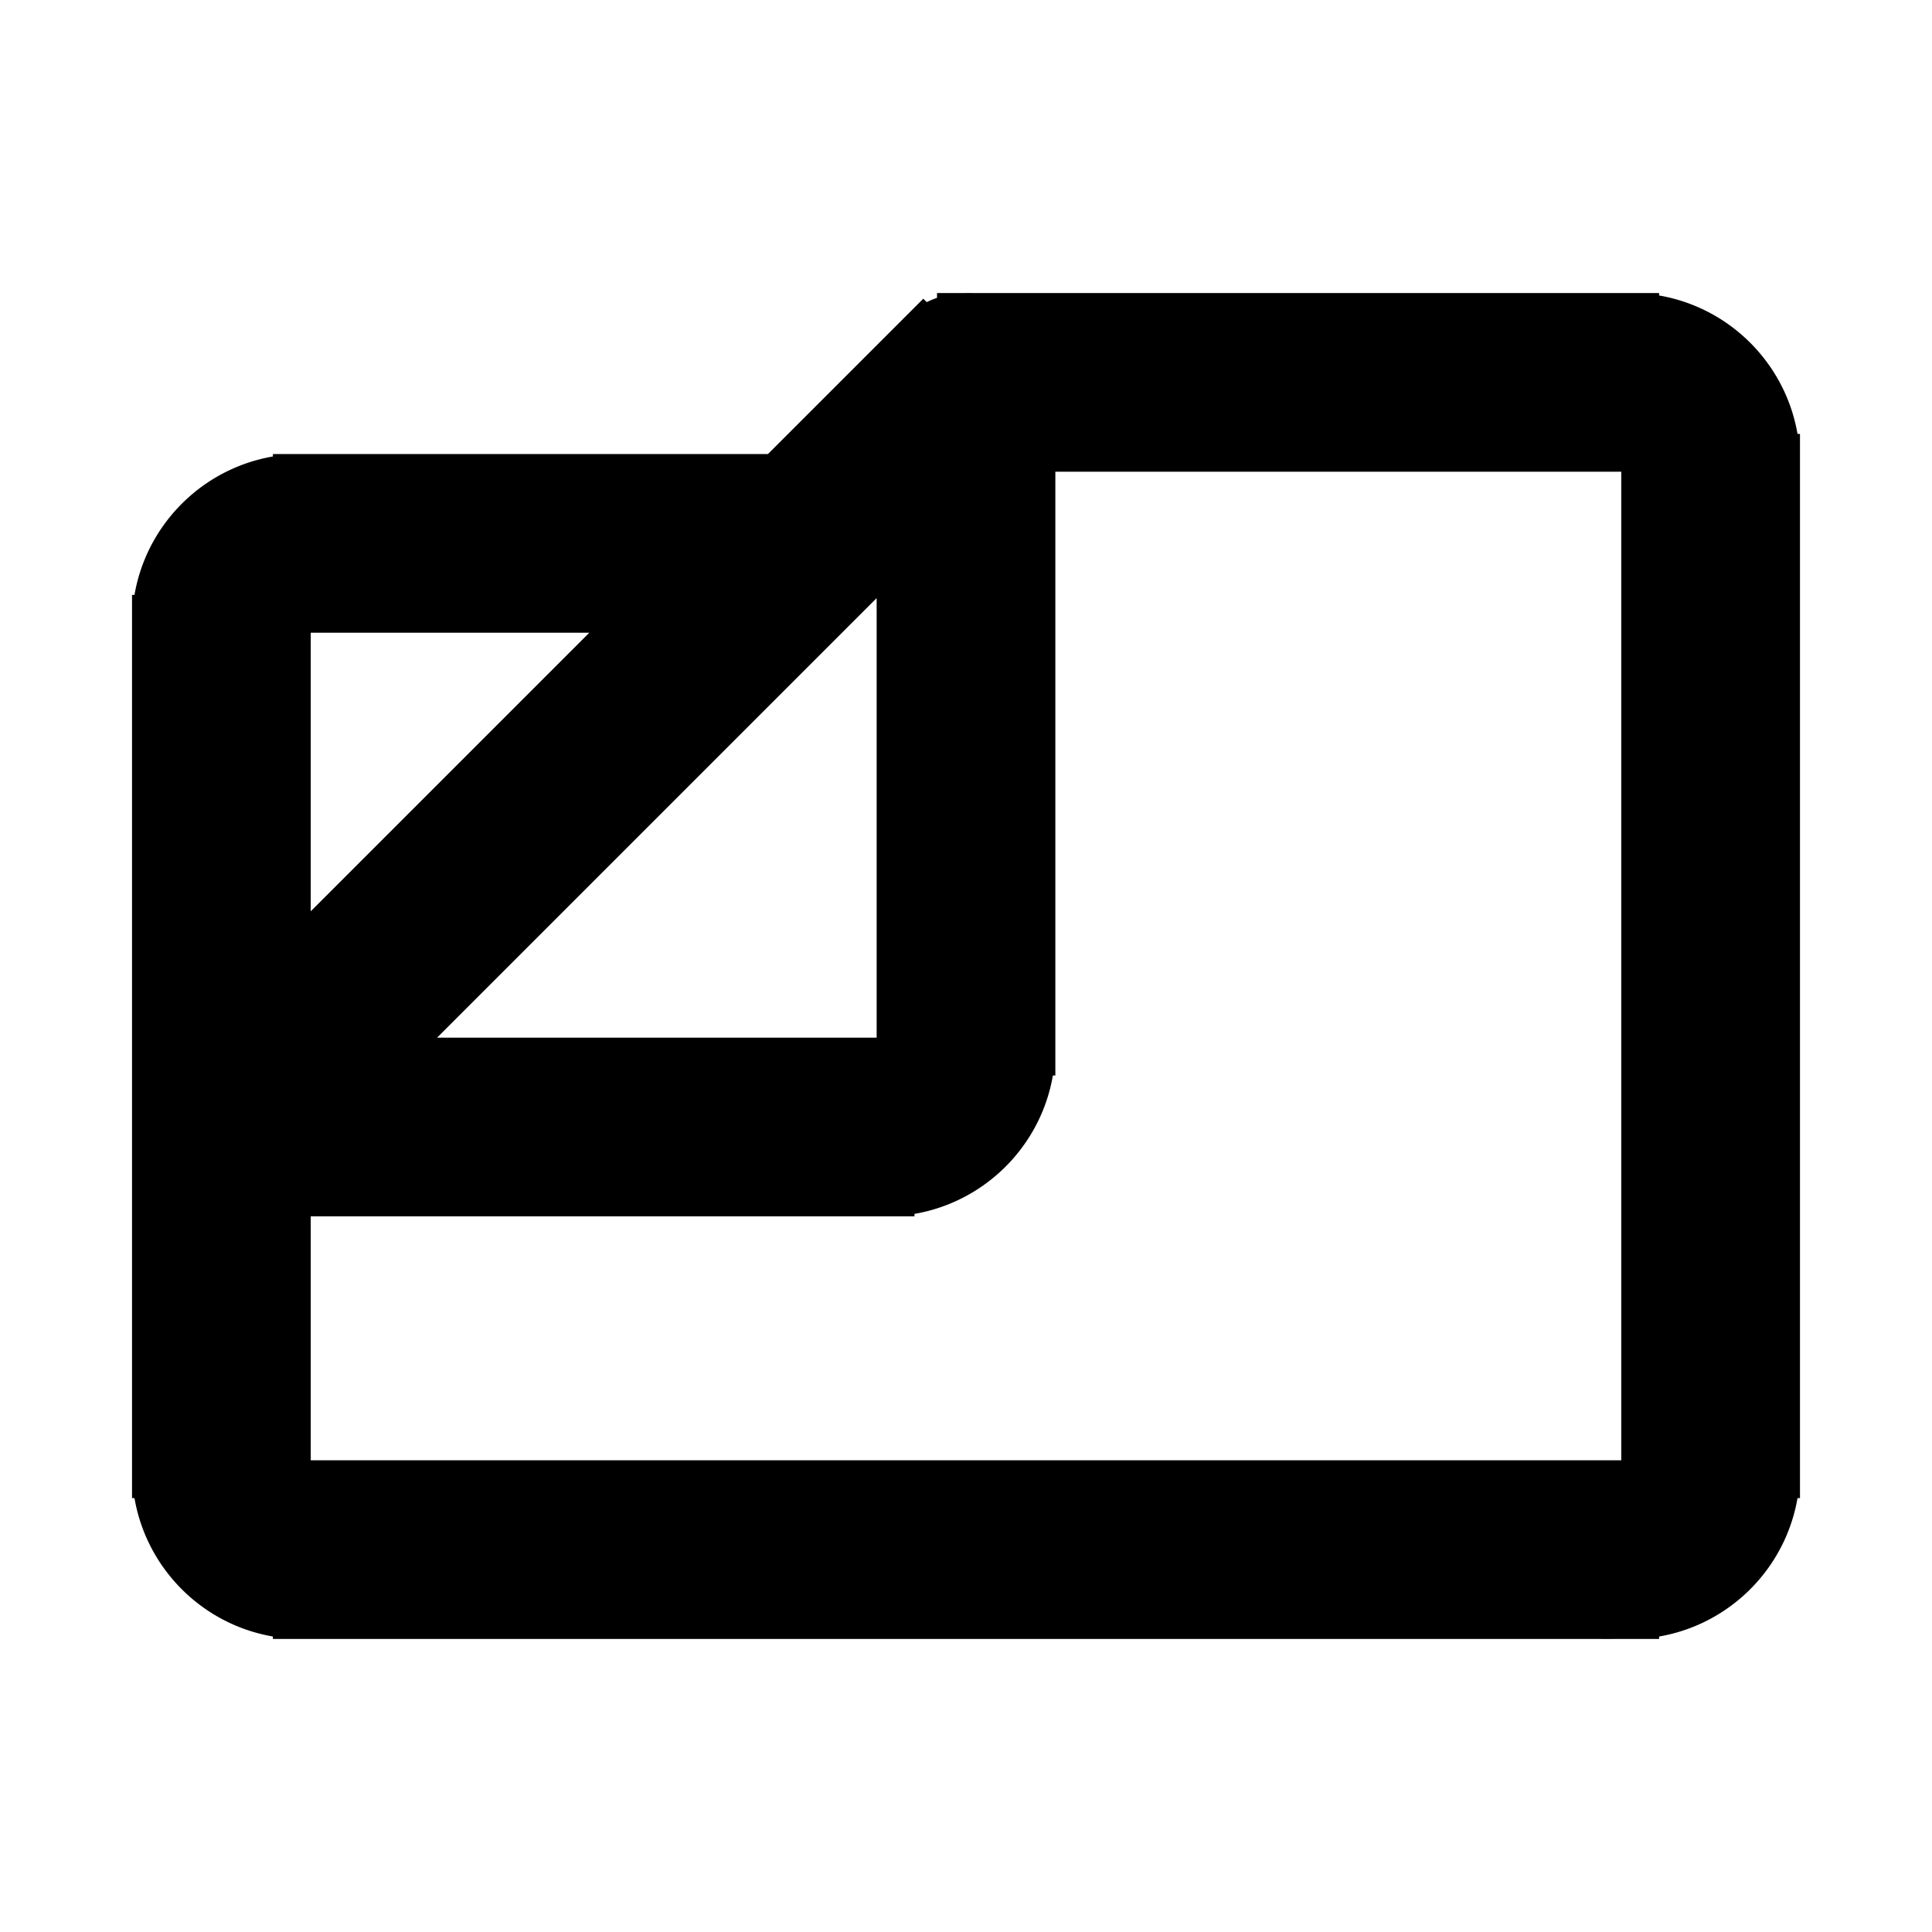 <svg viewBox="0 0 192.00 192.00" xmlns="http://www.w3.org/2000/svg" fill="none" stroke="#000000" stroke-width="5.76"><g id="SVGRepo_bgCarrier" stroke-width="0"></g><g id="SVGRepo_tracerCarrier" stroke-linecap="round" stroke-linejoin="round" stroke="#CCCCCC" stroke-width="2.688"></g><g id="SVGRepo_iconCarrier"><path fill="#000000" d="m96 38-4.243-4.243A6 6 0 0 1 96 32v6ZM30 148h132v12H30v-12Zm134-2V46h12v100h-12Zm-2-102H96V32h66v12Zm-61.757-1.757-16 16-8.486-8.486 16-16 8.486 8.486ZM80 60H30V48h50v12Zm-52 2v50H16V62h12Zm0 50v34H16v-34h12Zm56.243-53.757-58 58-8.486-8.486 58-58 8.486 8.486ZM22 106h66v12H22v-12Zm68-2V38h12v66H90Zm-2 2a2 2 0 0 0 2-2h12c0 7.732-6.268 14-14 14v-12Zm74 42a2 2 0 0 0 2-2h12c0 7.732-6.268 14-14 14v-12ZM30 160c-7.732 0-14-6.268-14-14h12a2 2 0 0 0 2 2v12Zm0-100a2 2 0 0 0-2 2H16c0-7.732 6.268-14 14-14v12Zm134-14a2 2 0 0 0-2-2V32c7.732 0 14 6.268 14 14h-12Z"></path></g></svg>